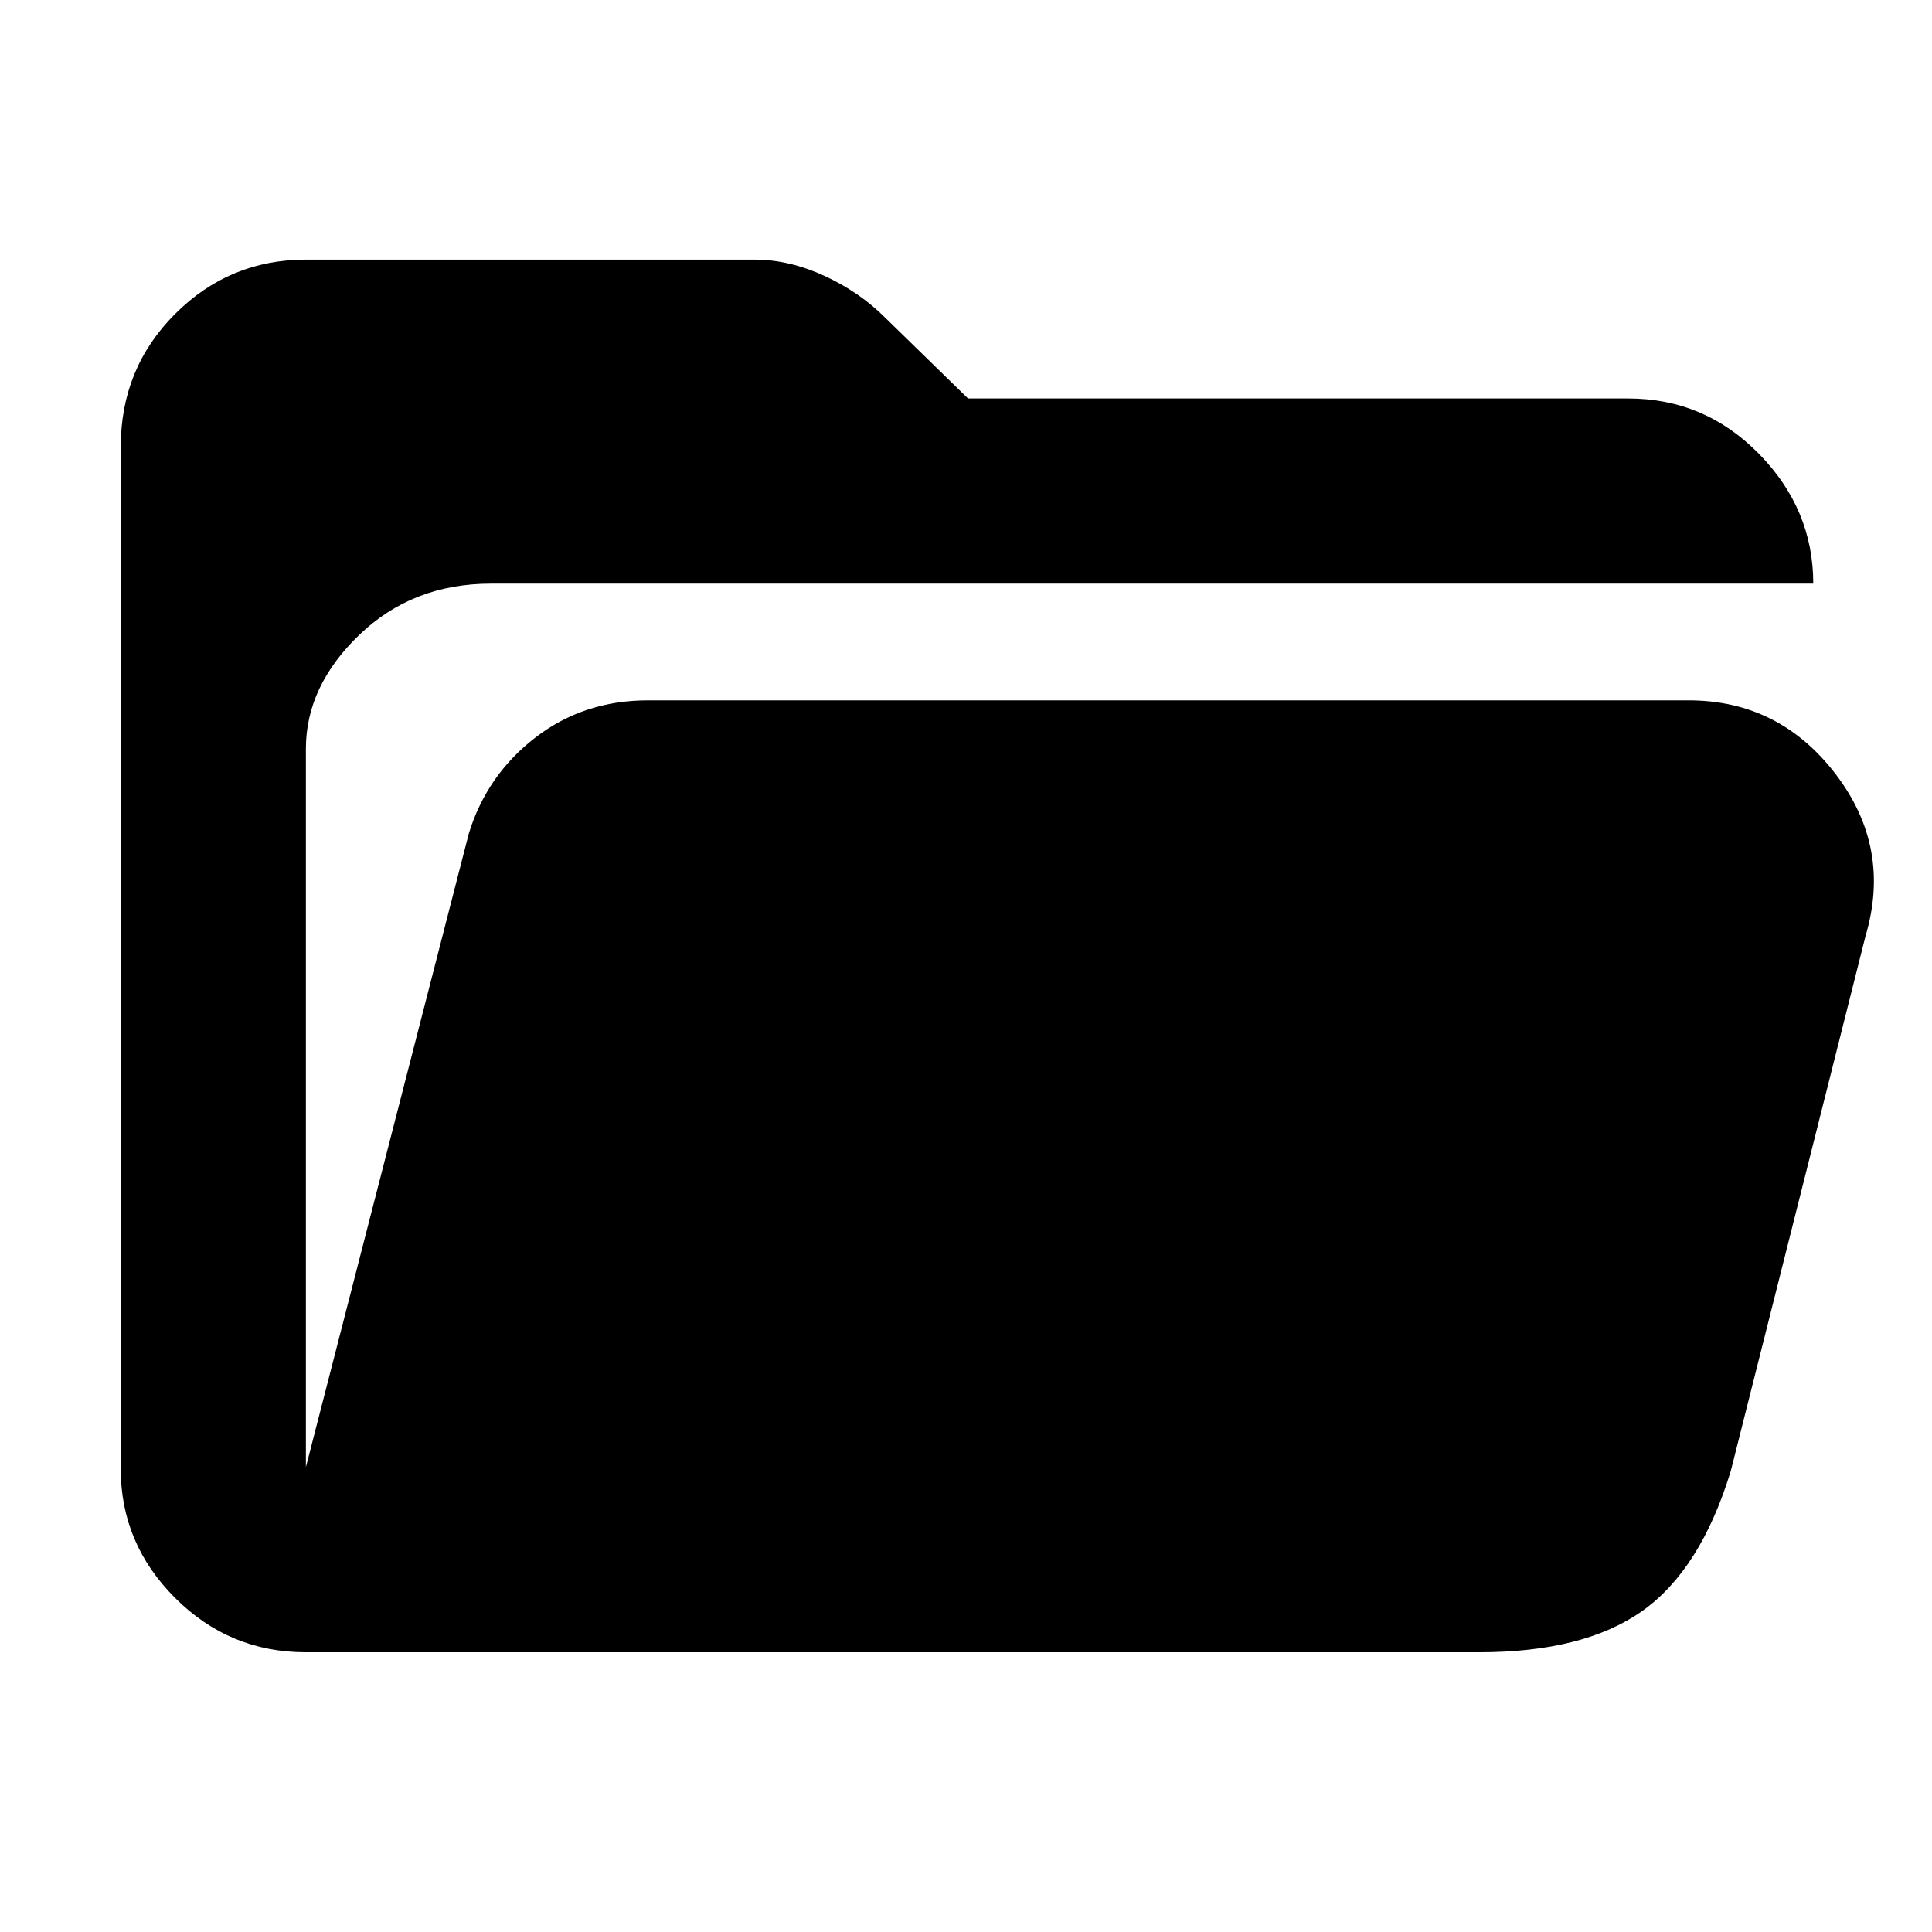 <svg xmlns="http://www.w3.org/2000/svg" height="48" width="48"><path d="M7.6 41.05Q5.7 41.05 4.35 39.7Q3 38.35 3 36.5V11.1Q3 9.15 4.35 7.8Q5.7 6.45 7.6 6.45H18.75Q19.6 6.45 20.475 6.85Q21.35 7.25 22 7.9L24.05 9.9H40.45Q42.35 9.9 43.7 11.275Q45.05 12.65 45.05 14.5H12.2Q10.25 14.5 8.925 15.775Q7.6 17.05 7.6 18.6V36.45Q7.6 36.45 7.6 36.45Q7.6 36.45 7.6 36.45L11.65 20.7Q12.1 19.25 13.3 18.325Q14.5 17.4 16.1 17.4H41.95Q44.2 17.4 45.6 19.225Q47 21.05 46.35 23.25L43 36.55Q42.25 39 40.8 40.025Q39.35 41.05 36.75 41.05Z"/></svg>
